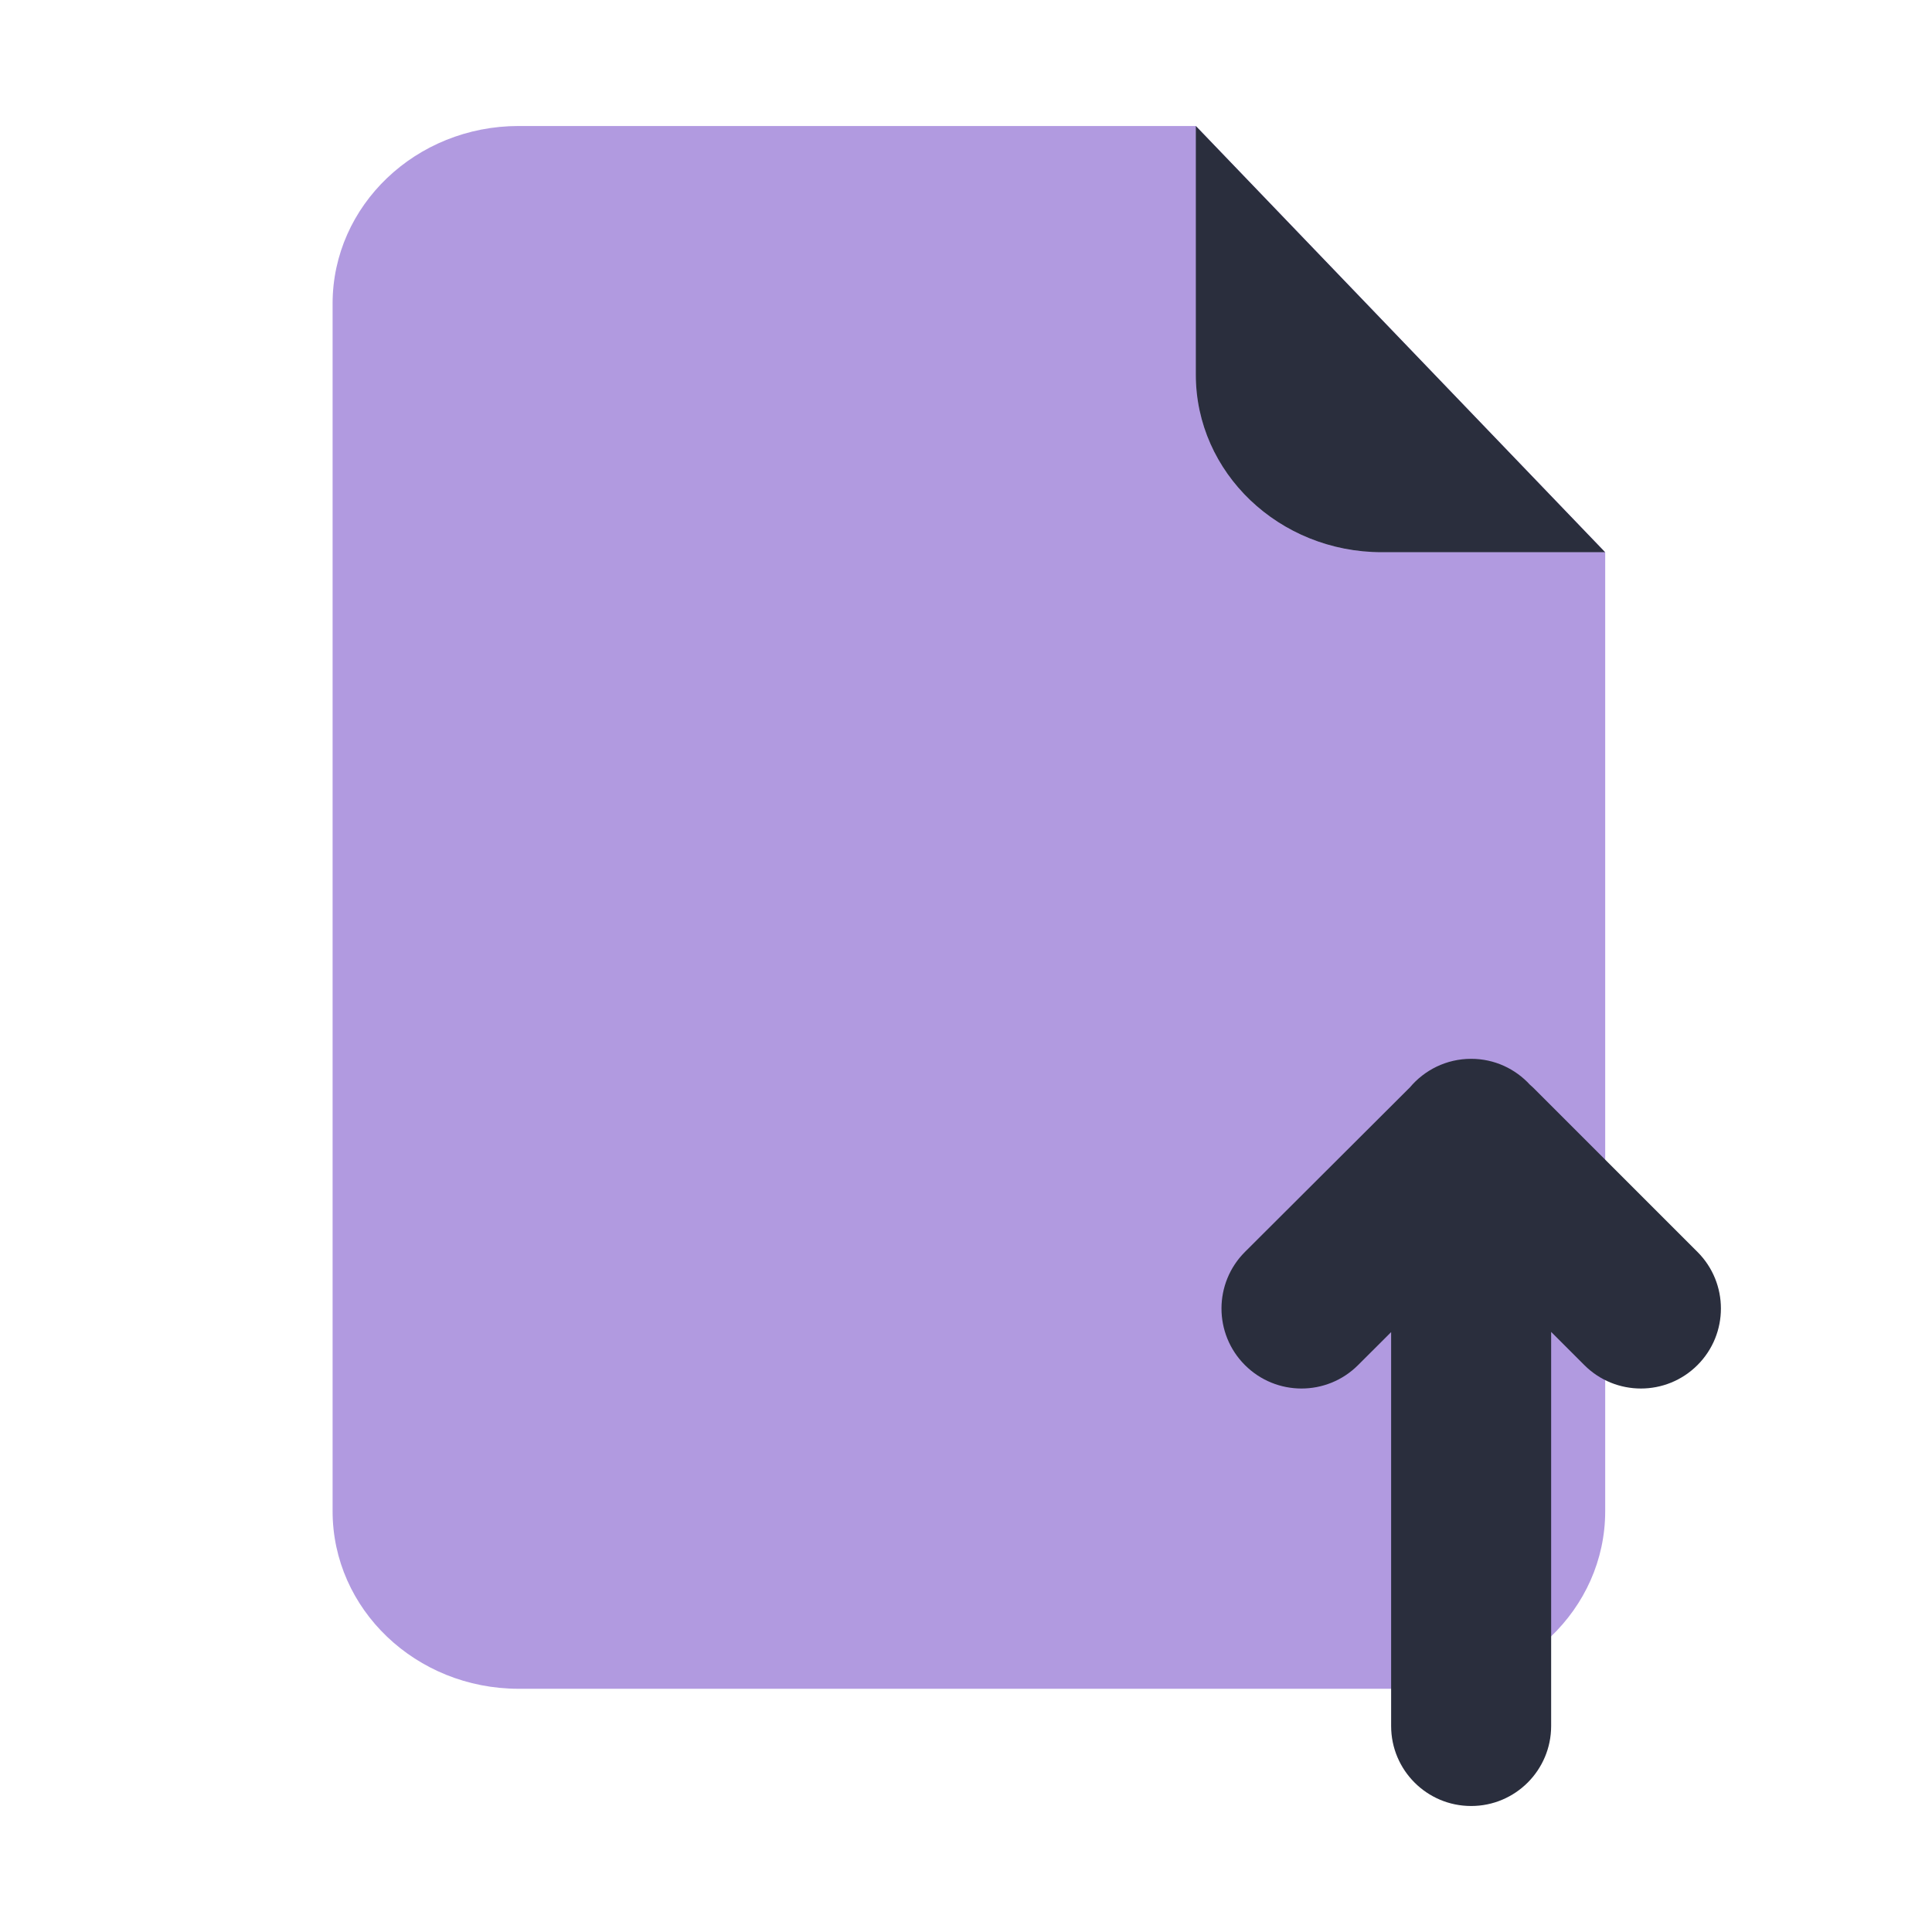 <?xml version="1.0" encoding="UTF-8"?>
<svg id="_50" data-name="50" xmlns="http://www.w3.org/2000/svg" viewBox="0 0 460 460">
  <defs>
    <style>
      .cls-1 {
        fill: #6536C2;
        isolation: isolate;
        opacity: .5;
      }

      .cls-1, .cls-2 {
        stroke-width: 0px;
      }

      .cls-2 {
        fill: #2a2e3d;
      }
    </style>
  </defs>
  <g>
    <path class="cls-1" d="M329.03,131.48c-24.46,0-44.3-18.93-44.3-42.28V30H123.49c-24.46,0-44.3,18.93-44.3,42.28v287.53c0,23.35,19.84,42.28,44.3,42.28h214.4c24.46,0,44.3-18.93,44.3-42.28v-228.33h-53.16Z"/>
    <path class="cls-1" d="M382.18,131.48h-53.16c-24.46,0-44.3-18.93-44.3-42.28V30l97.45,101.48Z"/>
    <path class="cls-2" d="M382.18,131.48h-53.16c-24.46,0-44.3-18.93-44.3-42.28V30l97.45,101.48Z"/>
  </g>
  <path class="cls-2" d="M404.16,325.02c-7.44,7.44-19.5,7.44-26.94,0l-7.9-7.9v93.83c0,10.52-8.53,19.05-19.05,19.05s-19.05-8.53-19.05-19.05v-93.78l-7.89,7.87c-7.45,7.43-19.51,7.41-26.94-.04-7.43-7.45-7.41-19.51.04-26.94l39.11-39.01s.07-.06.11-.1c3.49-4.18,8.75-6.85,14.62-6.85,5.56,0,10.54,2.39,14.02,6.19.29.26.58.5.86.78l39.01,39.01c7.44,7.44,7.44,19.5,0,26.94Z"/>
</svg>